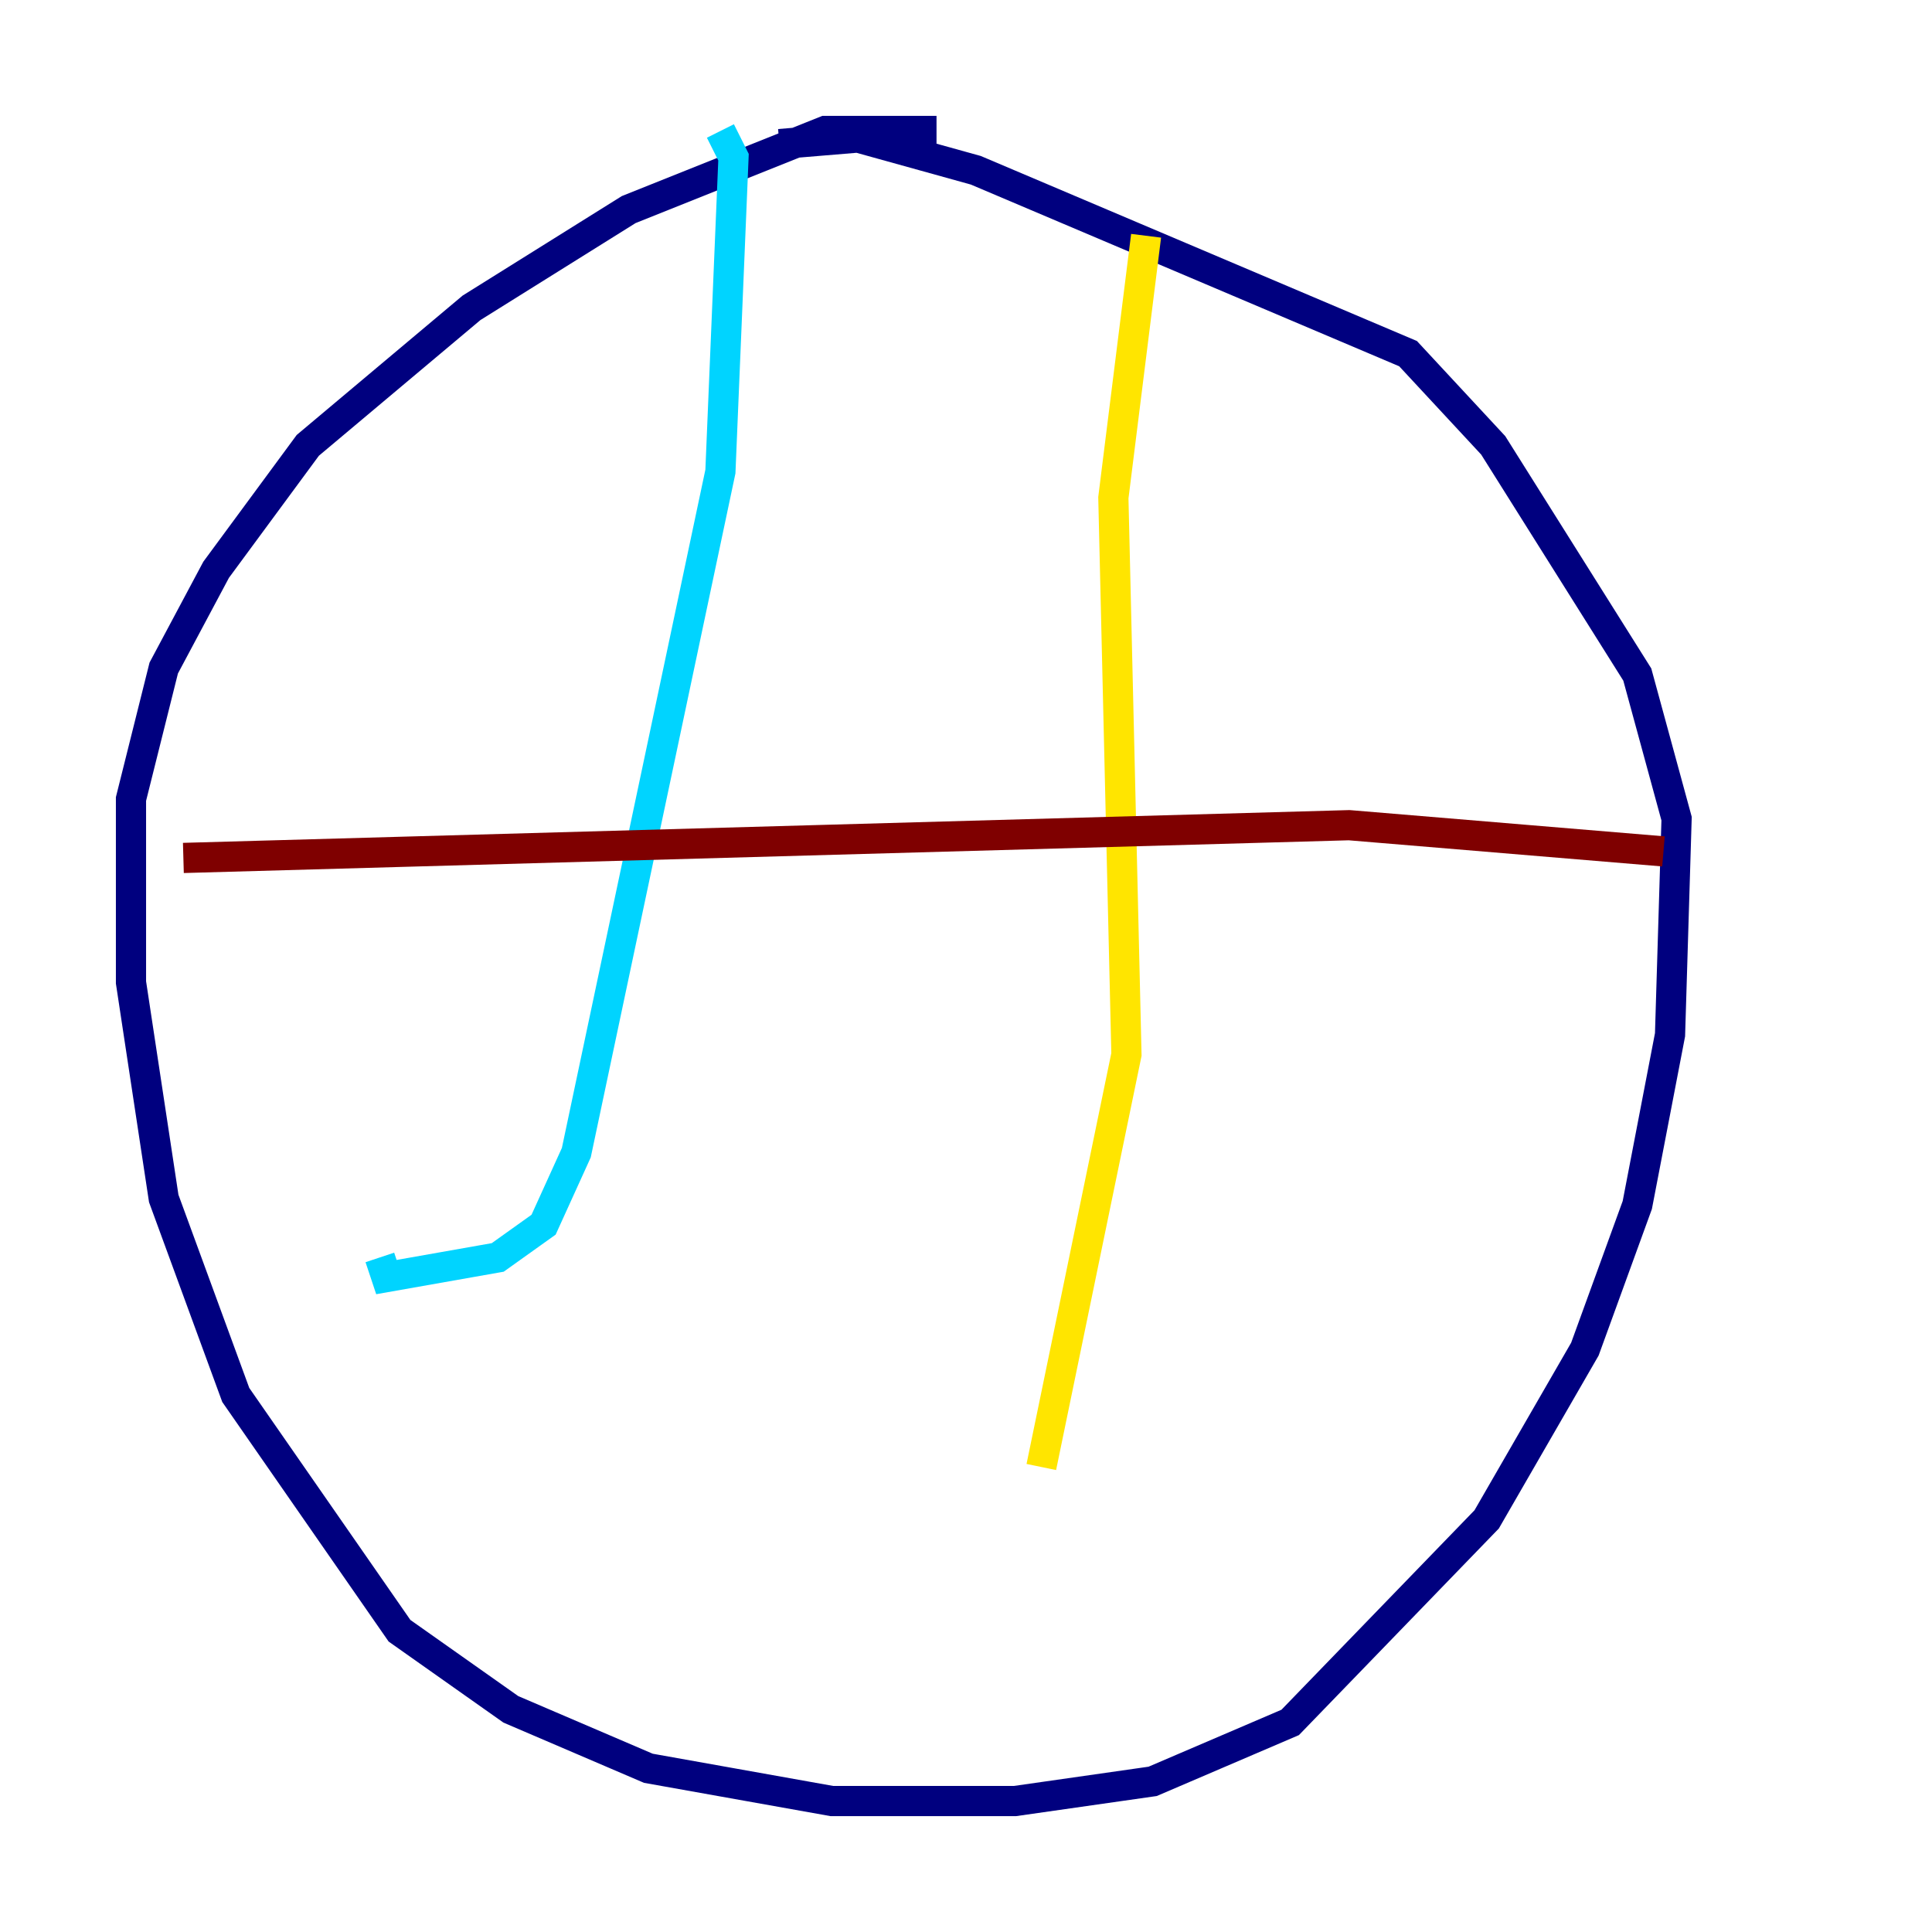 <?xml version="1.0" encoding="utf-8" ?>
<svg baseProfile="tiny" height="128" version="1.2" viewBox="0,0,128,128" width="128" xmlns="http://www.w3.org/2000/svg" xmlns:ev="http://www.w3.org/2001/xml-events" xmlns:xlink="http://www.w3.org/1999/xlink"><defs /><polyline fill="none" points="62.047,8.678 54.671,8.678 41.654,13.885 31.241,20.393 20.393,29.505 14.319,37.749 10.848,44.258 8.678,52.936 8.678,65.085 10.848,79.403 15.62,92.42 26.468,108.041 33.844,113.248 42.956,117.153 55.105,119.322 67.254,119.322 76.366,118.02 85.478,114.115 98.495,100.664 105.003,89.383 108.475,79.837 110.644,68.556 111.078,54.237 108.475,44.691 98.929,29.505 93.288,23.43 64.651,11.281 56.841,9.112 51.634,9.546" stroke="#00007f" stroke-width="2" /><polyline fill="none" points="47.729,8.678 48.597,10.414 47.729,31.241 38.183,76.366 36.014,81.139 32.976,83.308 25.6,84.61 25.166,83.308" stroke="#00d4ff" stroke-width="2" /><polyline fill="none" points="75.932,15.62 73.763,32.976 74.63,69.858 68.99,97.193" stroke="#ffe500" stroke-width="2" /><polyline fill="none" points="12.149,56.841 89.383,54.671 110.21,56.407" stroke="#7f0000" stroke-width="2" /></svg>